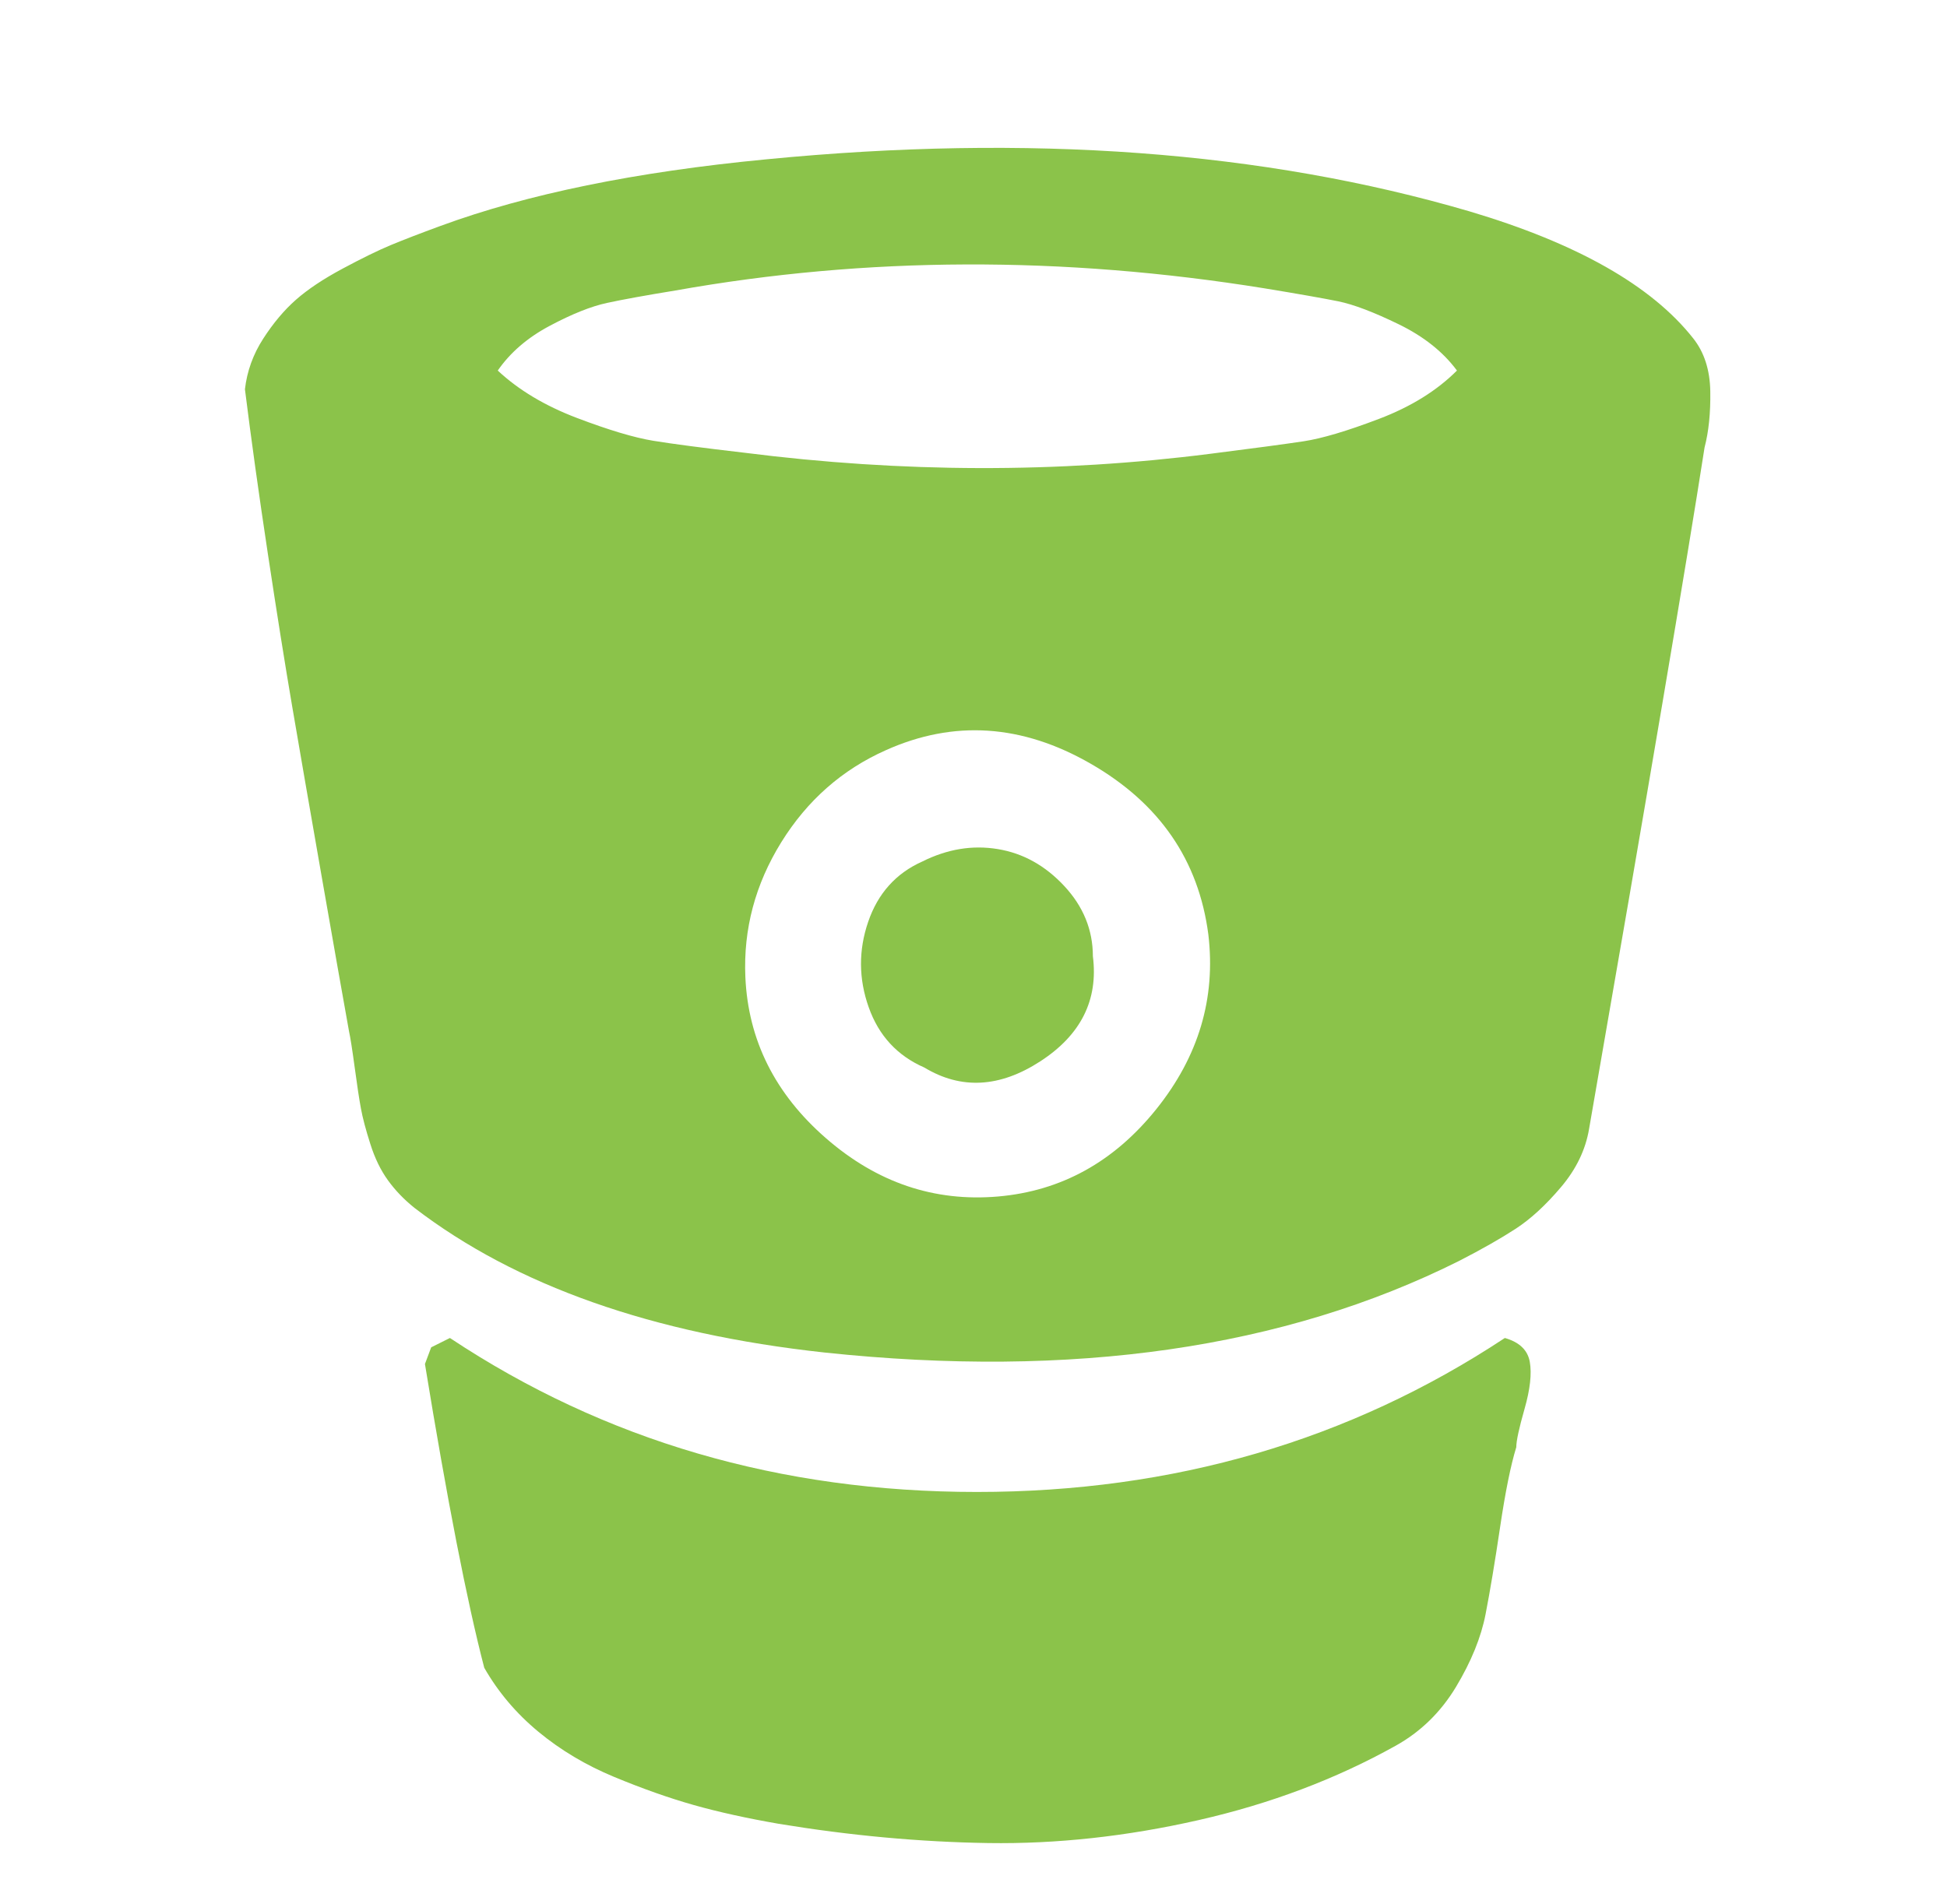 <?xml version="1.0" encoding="UTF-8" standalone="no"?>
<!-- Created with Inkscape (http://www.inkscape.org/) -->

<svg
   xmlns:dc="http://purl.org/dc/elements/1.1/"
   xmlns:cc="http://creativecommons.org/ns#"
   xmlns:rdf="http://www.w3.org/1999/02/22-rdf-syntax-ns#"
   xmlns:svg="http://www.w3.org/2000/svg"
   xmlns="http://www.w3.org/2000/svg"
   xmlns:sodipodi="http://sodipodi.sourceforge.net/DTD/sodipodi-0.dtd"
   xmlns:inkscape="http://www.inkscape.org/namespaces/inkscape"
   width="10.086mm"
   height="9.864mm"
   viewBox="0 0 10.086 9.864"
   version="1.1"
   id="svg9712"
   inkscape:version="0.92.2 (5c3e80d, 2017-08-06)"
   sodipodi:docname="bitbucketIcon.svg">
  <defs
     id="defs9706" />
  <sodipodi:namedview
     id="base"
     pagecolor="#ffffff"
     bordercolor="#666666"
     borderopacity="1.0"
     inkscape:pageopacity="0.0"
     inkscape:pageshadow="2"
     inkscape:zoom="1.979899"
     inkscape:cx="159.13388"
     inkscape:cy="57.670198"
     inkscape:document-units="mm"
     inkscape:current-layer="layer1"
     showgrid="false"
     inkscape:window-width="1366"
     inkscape:window-height="704"
     inkscape:window-x="0"
     inkscape:window-y="27"
     inkscape:window-maximized="1" />
  <g
     inkscape:label="Layer 1"
     inkscape:groupmode="layer"
     id="layer1"
     transform="translate(0,-287.136)">
    <g
       style="fill:#8bc34a;fill-opacity:1"
       id="g10923-7-6"
       transform="matrix(0.016,0,0,0.016,0.673,287.902)">
      <g
         style="fill:#8bc34a;fill-opacity:1"
         id="g10921-9-4">
        <path
           style="fill:#8bc34a;fill-opacity:1"
           inkscape:connector-curvature="0"
           d="m 445.157,385.361 c -50.306,33.237 -107.283,49.854 -170.943,49.854 -63.661,0 -120.534,-16.616 -170.607,-49.854 l -6.065,3.023 -2.02,5.397 c 7.185,44.015 13.586,76.8 19.198,98.354 4.492,7.858 10.331,14.762 17.516,20.71 7.185,5.949 15.379,10.845 24.59,14.657 9.204,3.813 17.797,6.843 25.765,9.095 7.968,2.252 17.124,4.266 27.454,6.064 23.127,3.813 45.753,5.894 67.871,6.236 22.118,0.331 44.799,-2.142 68.042,-7.423 23.244,-5.276 44.518,-13.306 63.832,-24.076 8.085,-4.499 14.597,-10.845 19.535,-19.027 4.938,-8.213 8.134,-16.053 9.596,-23.58 1.457,-7.528 3.036,-16.946 4.719,-28.306 1.684,-11.328 3.421,-19.92 5.221,-25.765 0,-2.026 0.894,-6.169 2.692,-12.461 1.793,-6.291 2.356,-11.34 1.684,-15.159 -0.669,-3.81 -3.367,-6.399 -8.08,-7.739 z"
           id="path10915-85-0" />
        <path
           style="fill:#8bc34a;fill-opacity:1"
           inkscape:connector-curvature="0"
           d="m 52.571,181.057 c 2.356,13.813 5.502,31.946 9.431,54.407 3.923,22.46 6.904,39.303 8.923,50.526 0.447,2.014 1.065,5.961 1.854,11.787 0.784,5.845 1.457,10.275 2.02,13.306 0.557,3.029 1.566,6.854 3.035,11.444 1.457,4.62 3.366,8.537 5.722,11.787 2.356,3.262 5.221,6.236 8.593,8.935 32.785,25.159 77.02,40.747 132.712,46.812 80.386,8.537 148.881,-1.341 205.467,-29.646 7.411,-3.801 13.524,-7.289 18.359,-10.435 4.829,-3.146 9.713,-7.632 14.651,-13.471 4.939,-5.826 7.969,-12.13 9.095,-18.867 19.082,-109.579 31.548,-183.117 37.387,-220.626 1.347,-5.159 1.965,-11.224 1.854,-18.183 -0.116,-6.958 -1.971,-12.681 -5.557,-17.185 C 492.64,44.579 468.503,30.901 433.699,20.558 367.01,1.019 291.104,-4.587 206,3.718 163.778,7.757 128.637,14.954 100.571,25.273 c -6.738,2.473 -12.124,4.553 -16.169,6.236 -4.039,1.683 -9.21,4.21 -15.496,7.577 -6.292,3.366 -11.341,6.738 -15.16,10.104 -3.819,3.366 -7.356,7.577 -10.612,12.632 -3.256,5.055 -5.22,10.502 -5.894,16.34 2.02,16.157 4.492,33.905 7.411,53.207 2.92,19.32 5.564,35.887 7.92,49.688 z m 279.746,130.197 c -13.697,17.068 -30.766,26.5 -51.2,28.287 -20.667,1.799 -39.242,-4.486 -55.747,-18.856 -16.506,-14.369 -25.208,-31.774 -26.108,-52.209 -0.673,-15.502 3.201,-30.037 11.622,-43.629 8.421,-13.581 19.707,-23.513 33.85,-29.805 22.008,-9.884 44.125,-8.421 66.359,4.382 22.234,12.791 34.915,31.212 38.061,55.233 2.471,20.666 -3.141,39.534 -16.837,56.597 z M 135.938,57.617 c 7.185,-3.819 13.354,-6.292 18.525,-7.405 5.165,-1.12 12.57,-2.46 22.228,-4.039 61.751,-10.998 125.307,-11.224 190.65,-0.686 10.997,1.805 18.972,3.213 23.917,4.21 4.938,1.016 11.45,3.488 19.535,7.424 8.084,3.935 14.369,8.923 18.861,14.988 -6.512,6.512 -14.933,11.738 -25.263,15.655 -10.331,3.935 -18.471,6.353 -24.419,7.252 -5.955,0.894 -15.998,2.252 -30.147,4.039 -49.406,6.292 -99.707,6.169 -150.907,-0.343 -13.477,-1.567 -23.299,-2.858 -29.474,-3.868 -6.181,-1.016 -14.431,-3.477 -24.755,-7.405 -10.331,-3.935 -18.862,-9.039 -25.594,-15.331 4.046,-5.837 9.652,-10.678 16.843,-14.491 z"
           id="path10917-5-6" />
        <path
           style="fill:#8bc34a;fill-opacity:1"
           inkscape:connector-curvature="0"
           d="m 302.506,239.007 c -6.176,-6.634 -13.36,-10.618 -21.555,-11.958 -8.201,-1.353 -16.334,0 -24.419,4.039 -8.538,3.813 -14.376,10.343 -17.516,19.542 -3.146,9.21 -3.091,18.421 0.171,27.62 3.25,9.21 9.266,15.722 18.023,19.541 11.897,7.185 24.418,6.512 37.558,-2.025 13.134,-8.525 18.807,-19.866 17.008,-34.016 -0.011,-8.532 -3.095,-16.115 -9.27,-22.743 z"
           id="path10919-21-3" />
      </g>
    </g>
  </g>
</svg>
